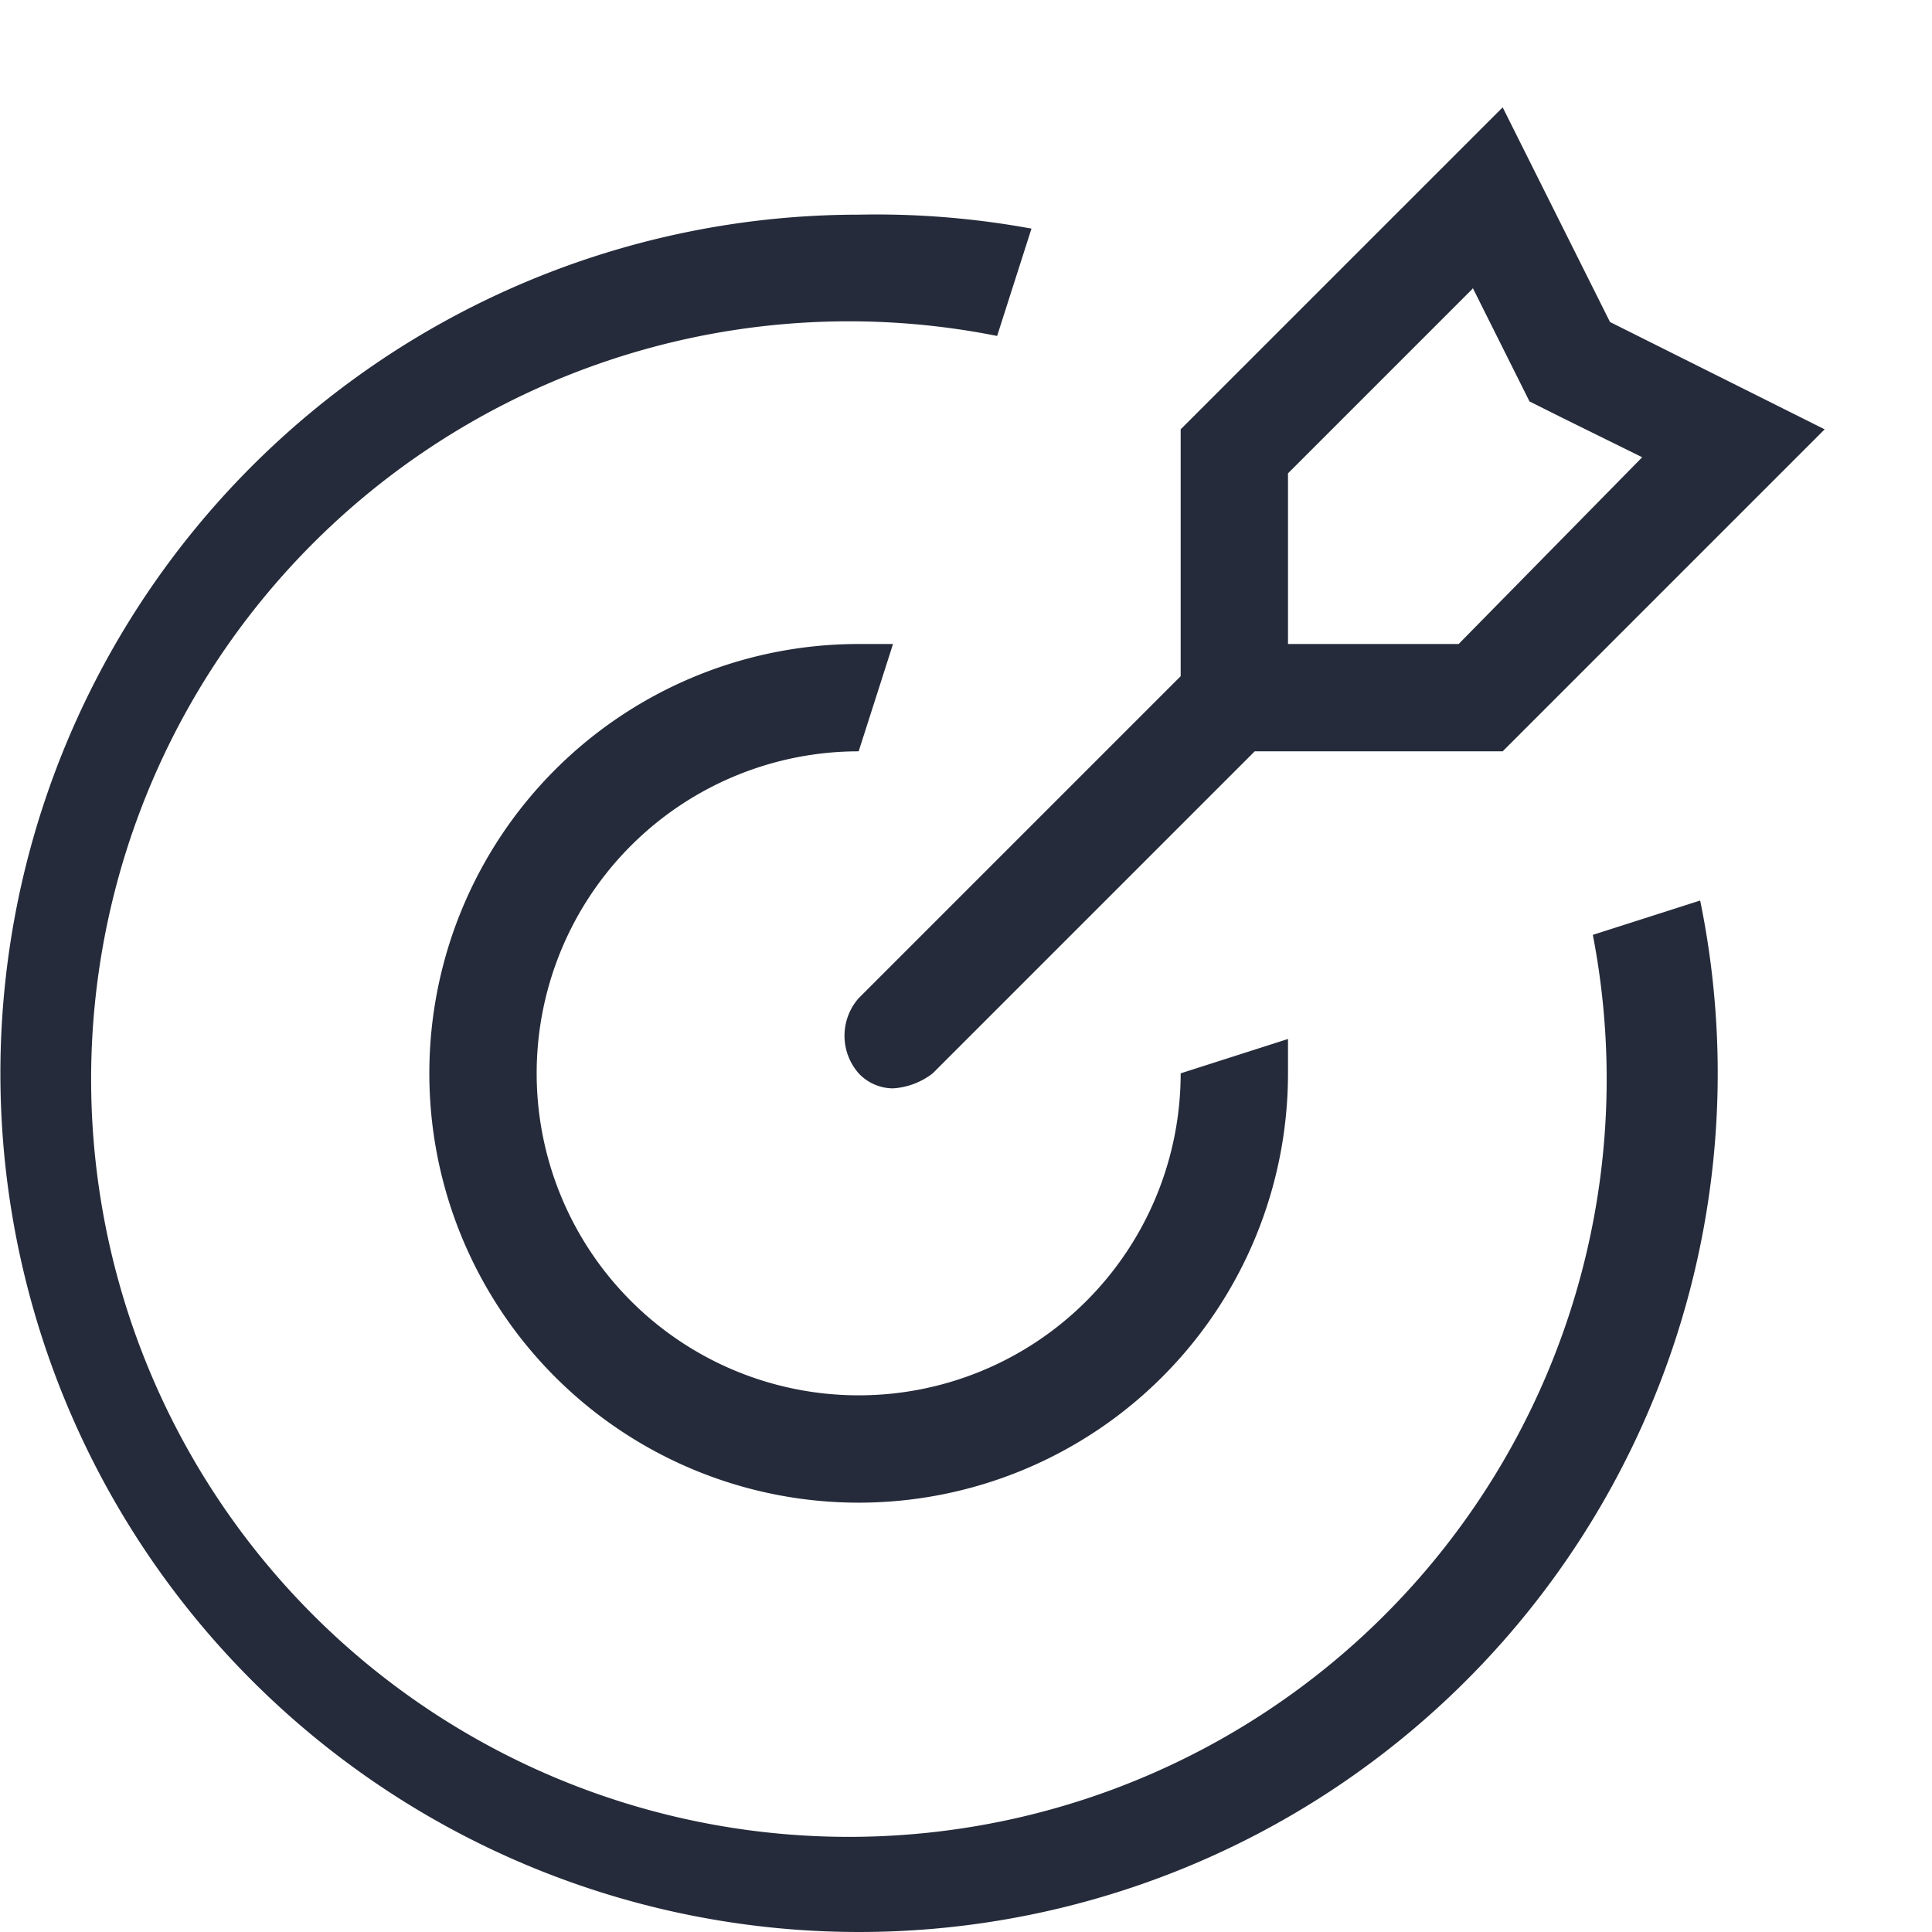 <?xml version="1.0" standalone="no"?><!DOCTYPE svg PUBLIC "-//W3C//DTD SVG 1.1//EN" "http://www.w3.org/Graphics/SVG/1.1/DTD/svg11.dtd"><svg t="1610176666672" class="icon" viewBox="0 0 1024 1024" version="1.1" xmlns="http://www.w3.org/2000/svg" p-id="2508" xmlns:xlink="http://www.w3.org/1999/xlink" width="200" height="200"><defs><style type="text/css"></style></defs><path d="M780.515 152.462l21.618 43.235 8.533 17.067 17.067 8.533 42.667 21.049L773.119 341.333H682.666V250.879l97.849-97.849M796.444 56.889l-170.666 170.666v130.844l-170.666 170.666a30.151 30.151 0 0 0 0 39.822 25.031 25.031 0 0 0 18.204 7.964 38.115 38.115 0 0 0 21.049-7.964l170.666-170.666H796.444l170.666-170.666-113.778-56.889-56.889-113.778zM455.111 113.778a455.11 455.11 0 1 0 446.008 363.519l-56.889 18.204a401.635 401.635 0 1 1-315.733-317.439l18.204-56.889A455.11 455.11 0 0 0 455.111 113.778z m0 227.555a227.555 227.555 0 1 0 227.555 227.555v-18.204L625.778 568.888a170.666 170.666 0 1 1-170.666-170.666l18.204-56.889H455.111z" fill="#252B3A" p-id="2509"></path></svg>